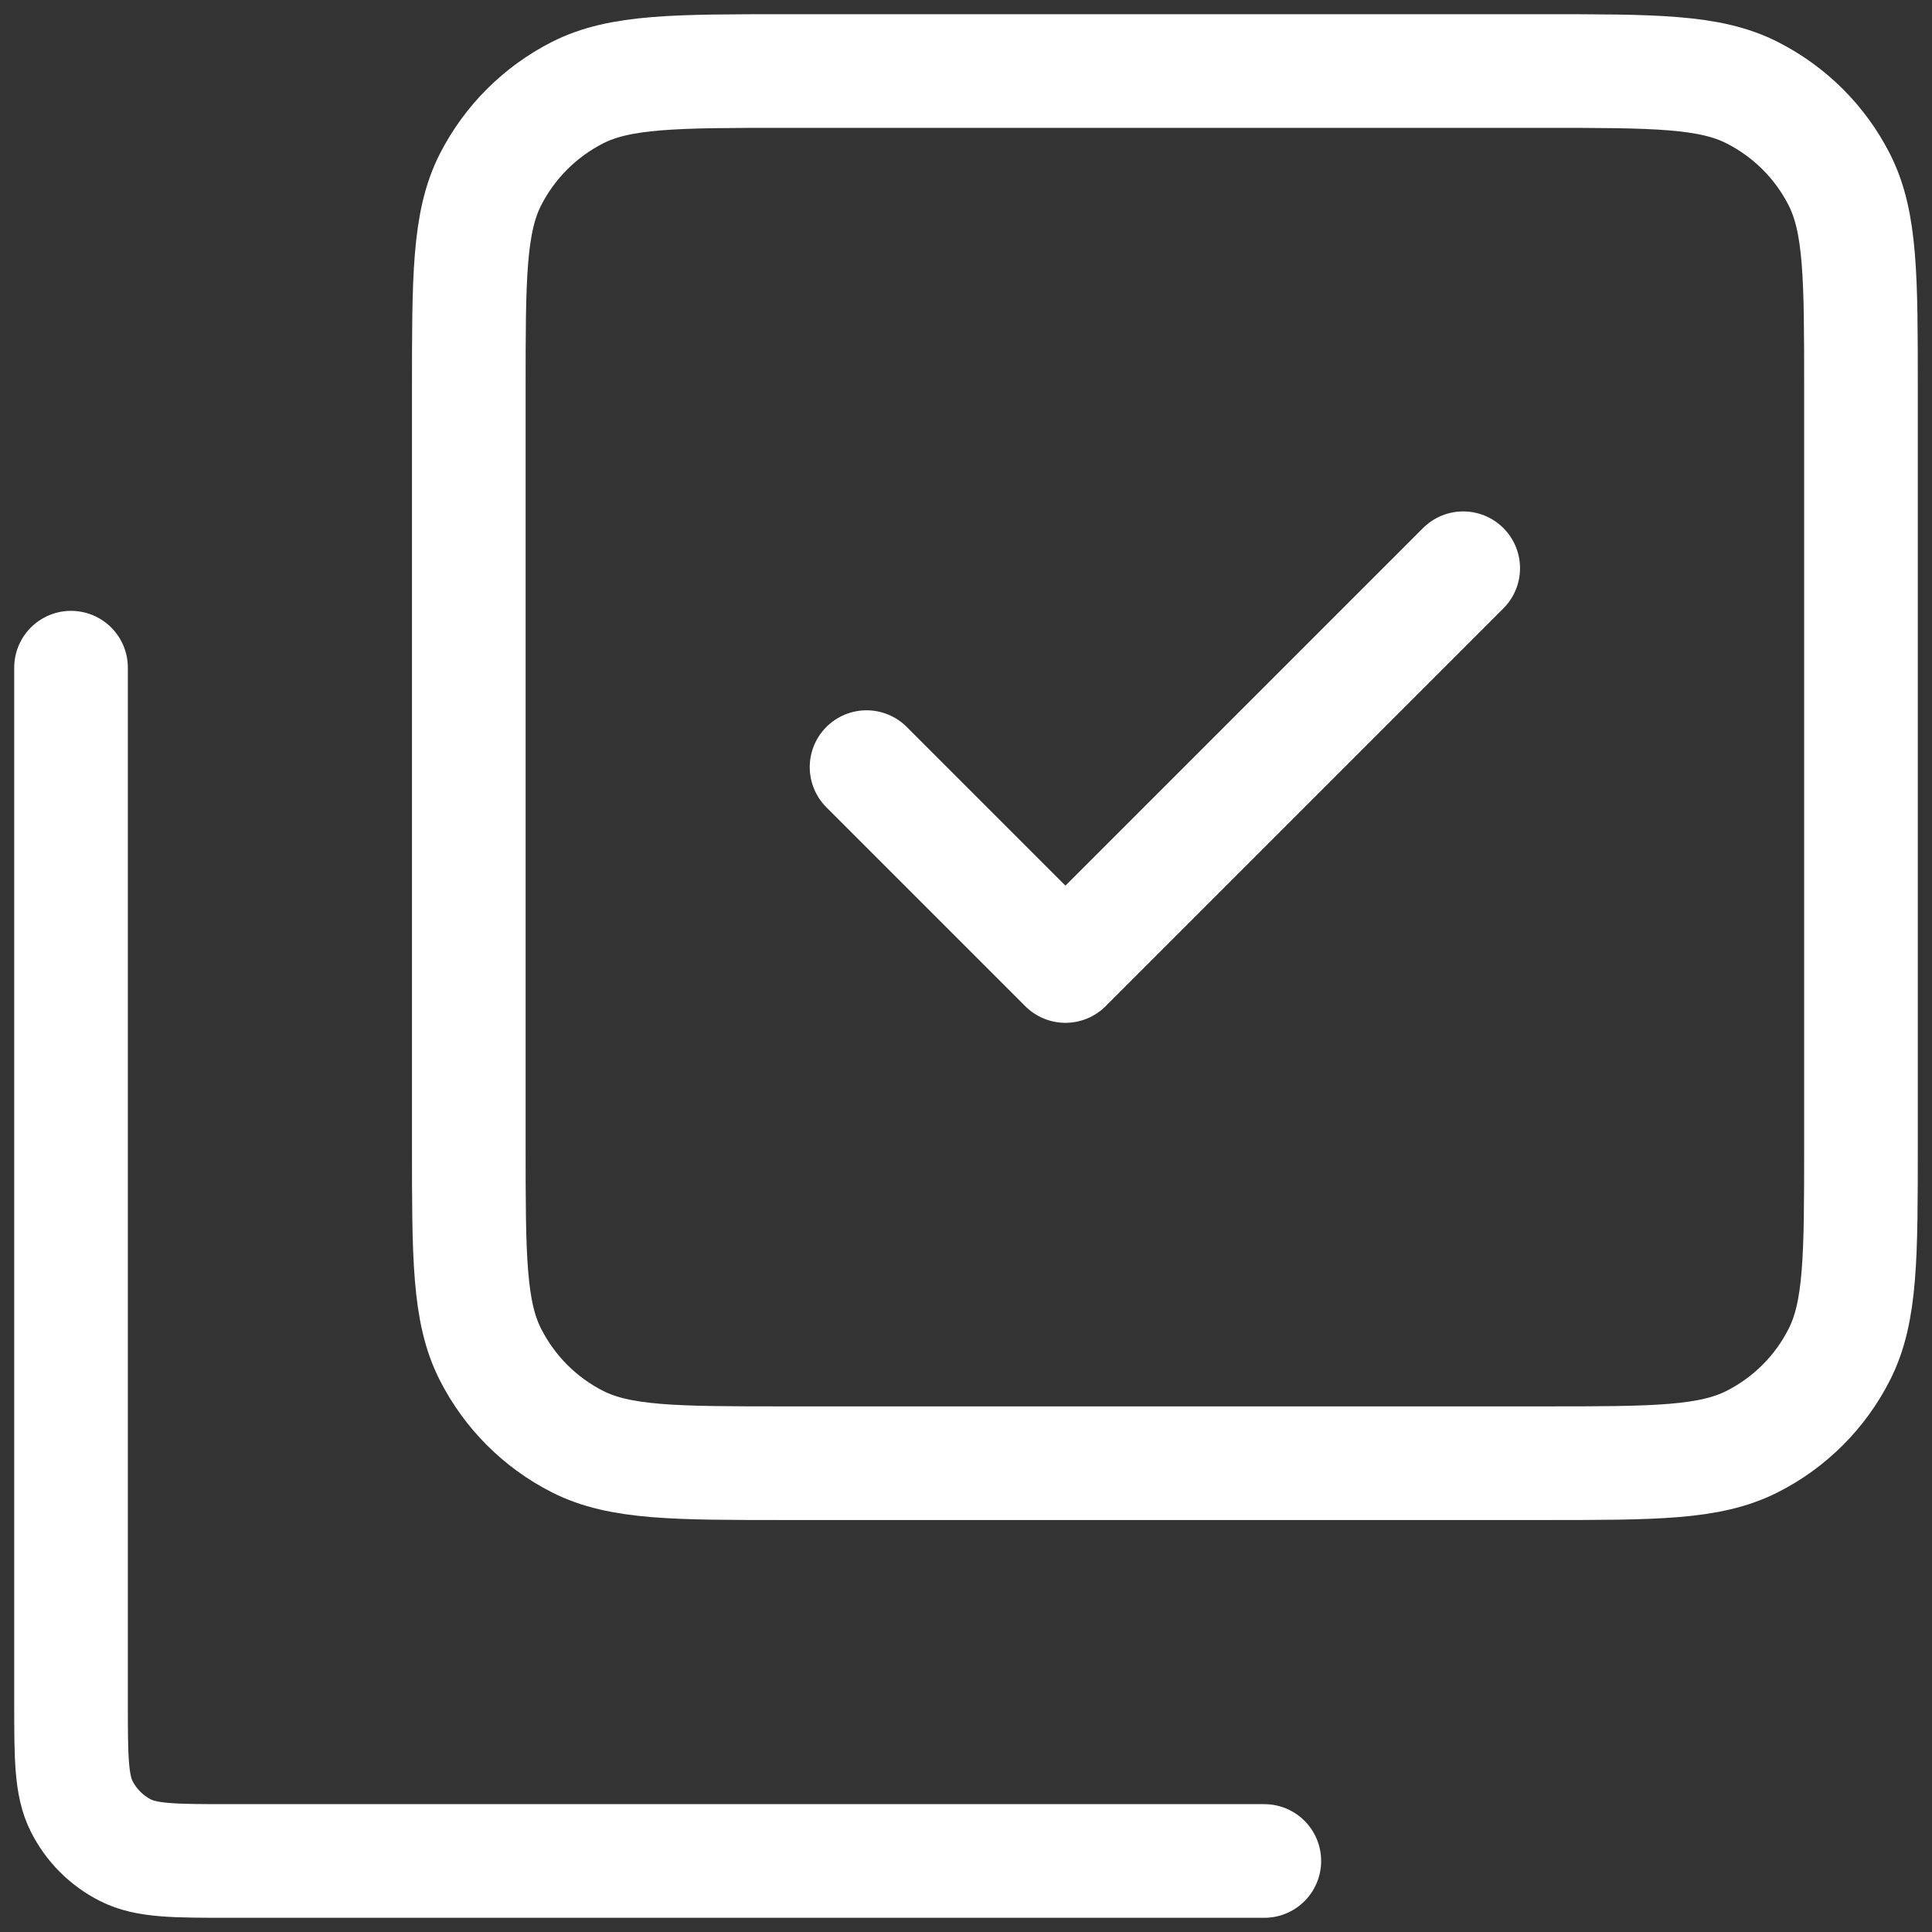 <svg width="17" height="17" viewBox="0 0 17 17" fill="none" xmlns="http://www.w3.org/2000/svg">
<rect x="0" y="0" width="17" height="17" fill="#333333" stroke="none"/>
<path d="M0.625 5.875V14.975C0.625 15.465 0.625 15.71 0.72 15.897C0.804 16.062 0.938 16.196 1.103 16.28C1.29 16.375 1.535 16.375 2.024 16.375H11.125M12.875 5L9.375 8.5L7.625 6.75M4.125 10.075V3.425C4.125 2.445 4.125 1.955 4.316 1.58C4.484 1.251 4.751 0.984 5.08 0.816C5.455 0.625 5.945 0.625 6.925 0.625H13.575C14.555 0.625 15.045 0.625 15.419 0.816C15.749 0.984 16.017 1.251 16.184 1.58C16.375 1.955 16.375 2.445 16.375 3.425V10.075C16.375 11.055 16.375 11.545 16.184 11.919C16.017 12.249 15.749 12.517 15.419 12.684C15.045 12.875 14.556 12.875 13.578 12.875H6.922C5.944 12.875 5.454 12.875 5.08 12.684C4.751 12.517 4.484 12.249 4.316 11.919C4.125 11.545 4.125 11.055 4.125 10.075Z" stroke="white" stroke-linecap="round" stroke-linejoin="round"/>
</svg>
